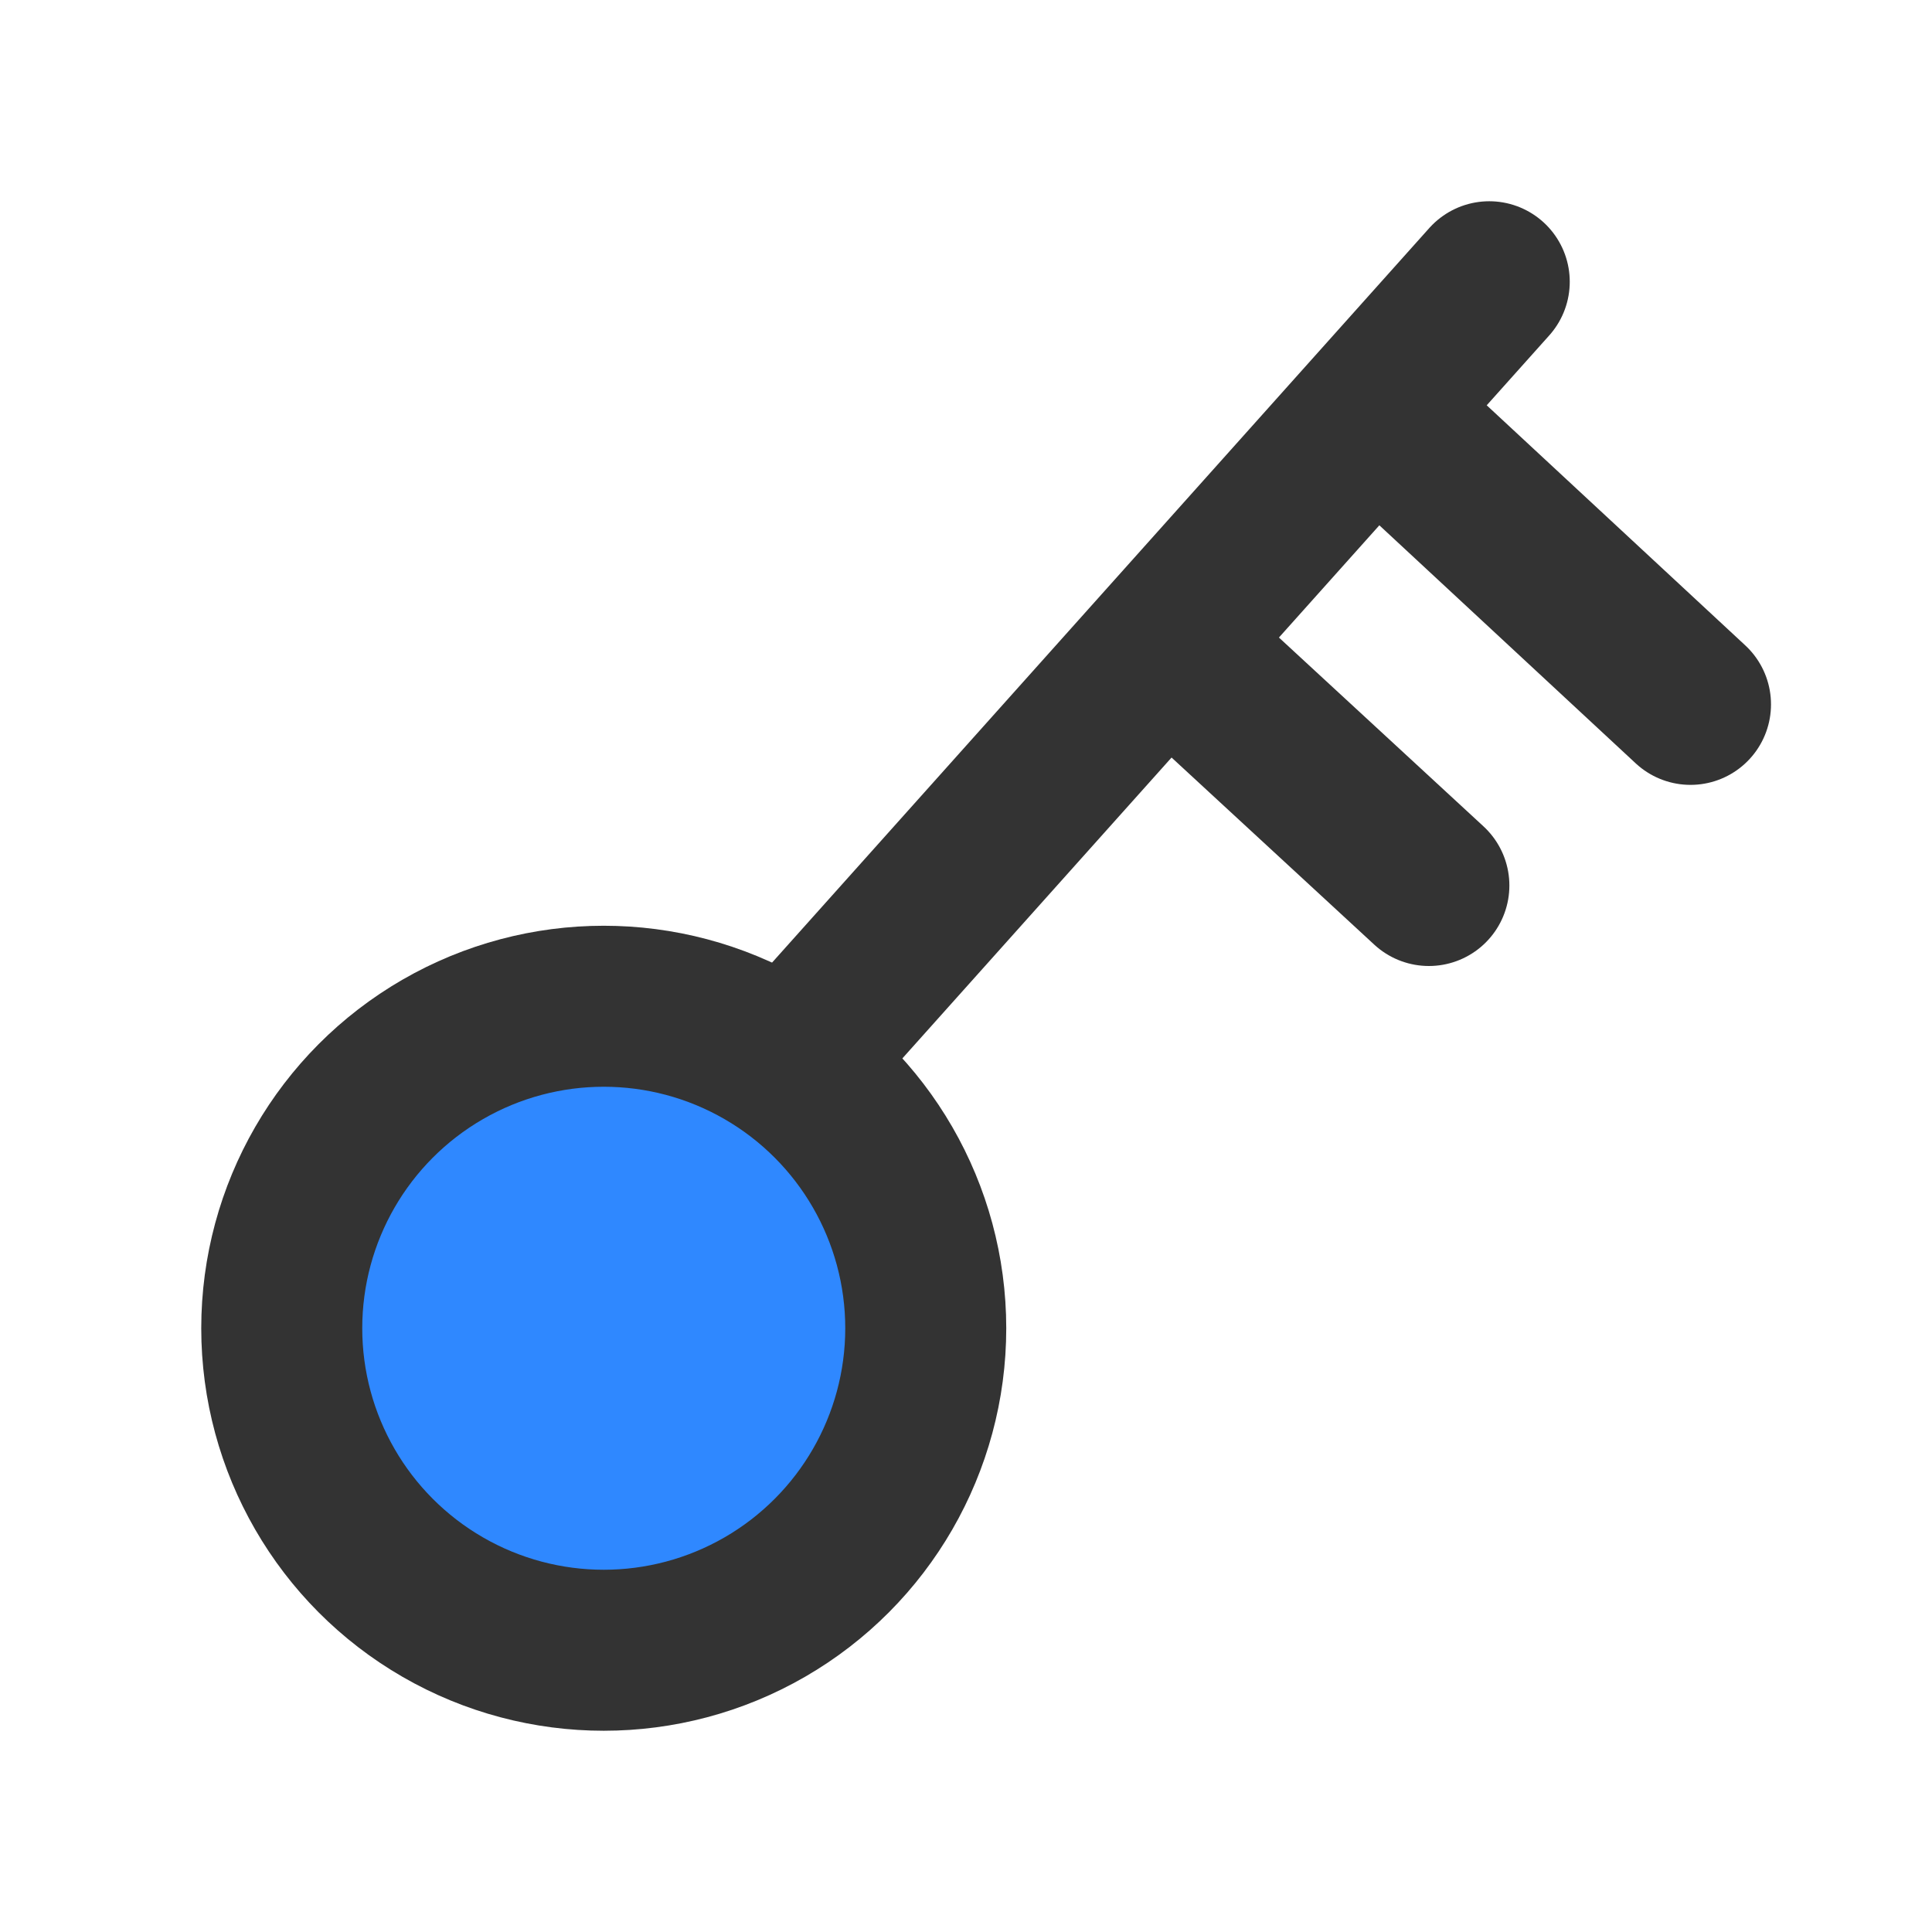 <?xml version="1.0" encoding="UTF-8"?><svg width="24" height="24" viewBox="0 0 48 48" fill="none" xmlns="http://www.w3.org/2000/svg"><g clip-path="url(#icon-48d970d57770af78)"><circle cx="15" cy="33" r="8" fill="#2F88FF" stroke="#333" stroke-width="4"/><path d="M29 16L35.5 22" stroke="#333" stroke-width="4" stroke-linecap="round" stroke-linejoin="round"/><path d="M20 26L37 7" stroke="#333" stroke-width="4" stroke-linecap="round" stroke-linejoin="round"/><path d="M35 11L42 17.5" stroke="#333" stroke-width="4" stroke-linecap="round" stroke-linejoin="round"/></g><defs><clipPath id="icon-48d970d57770af78"><rect width="48" height="48" fill="#FFF"/></clipPath></defs></svg>